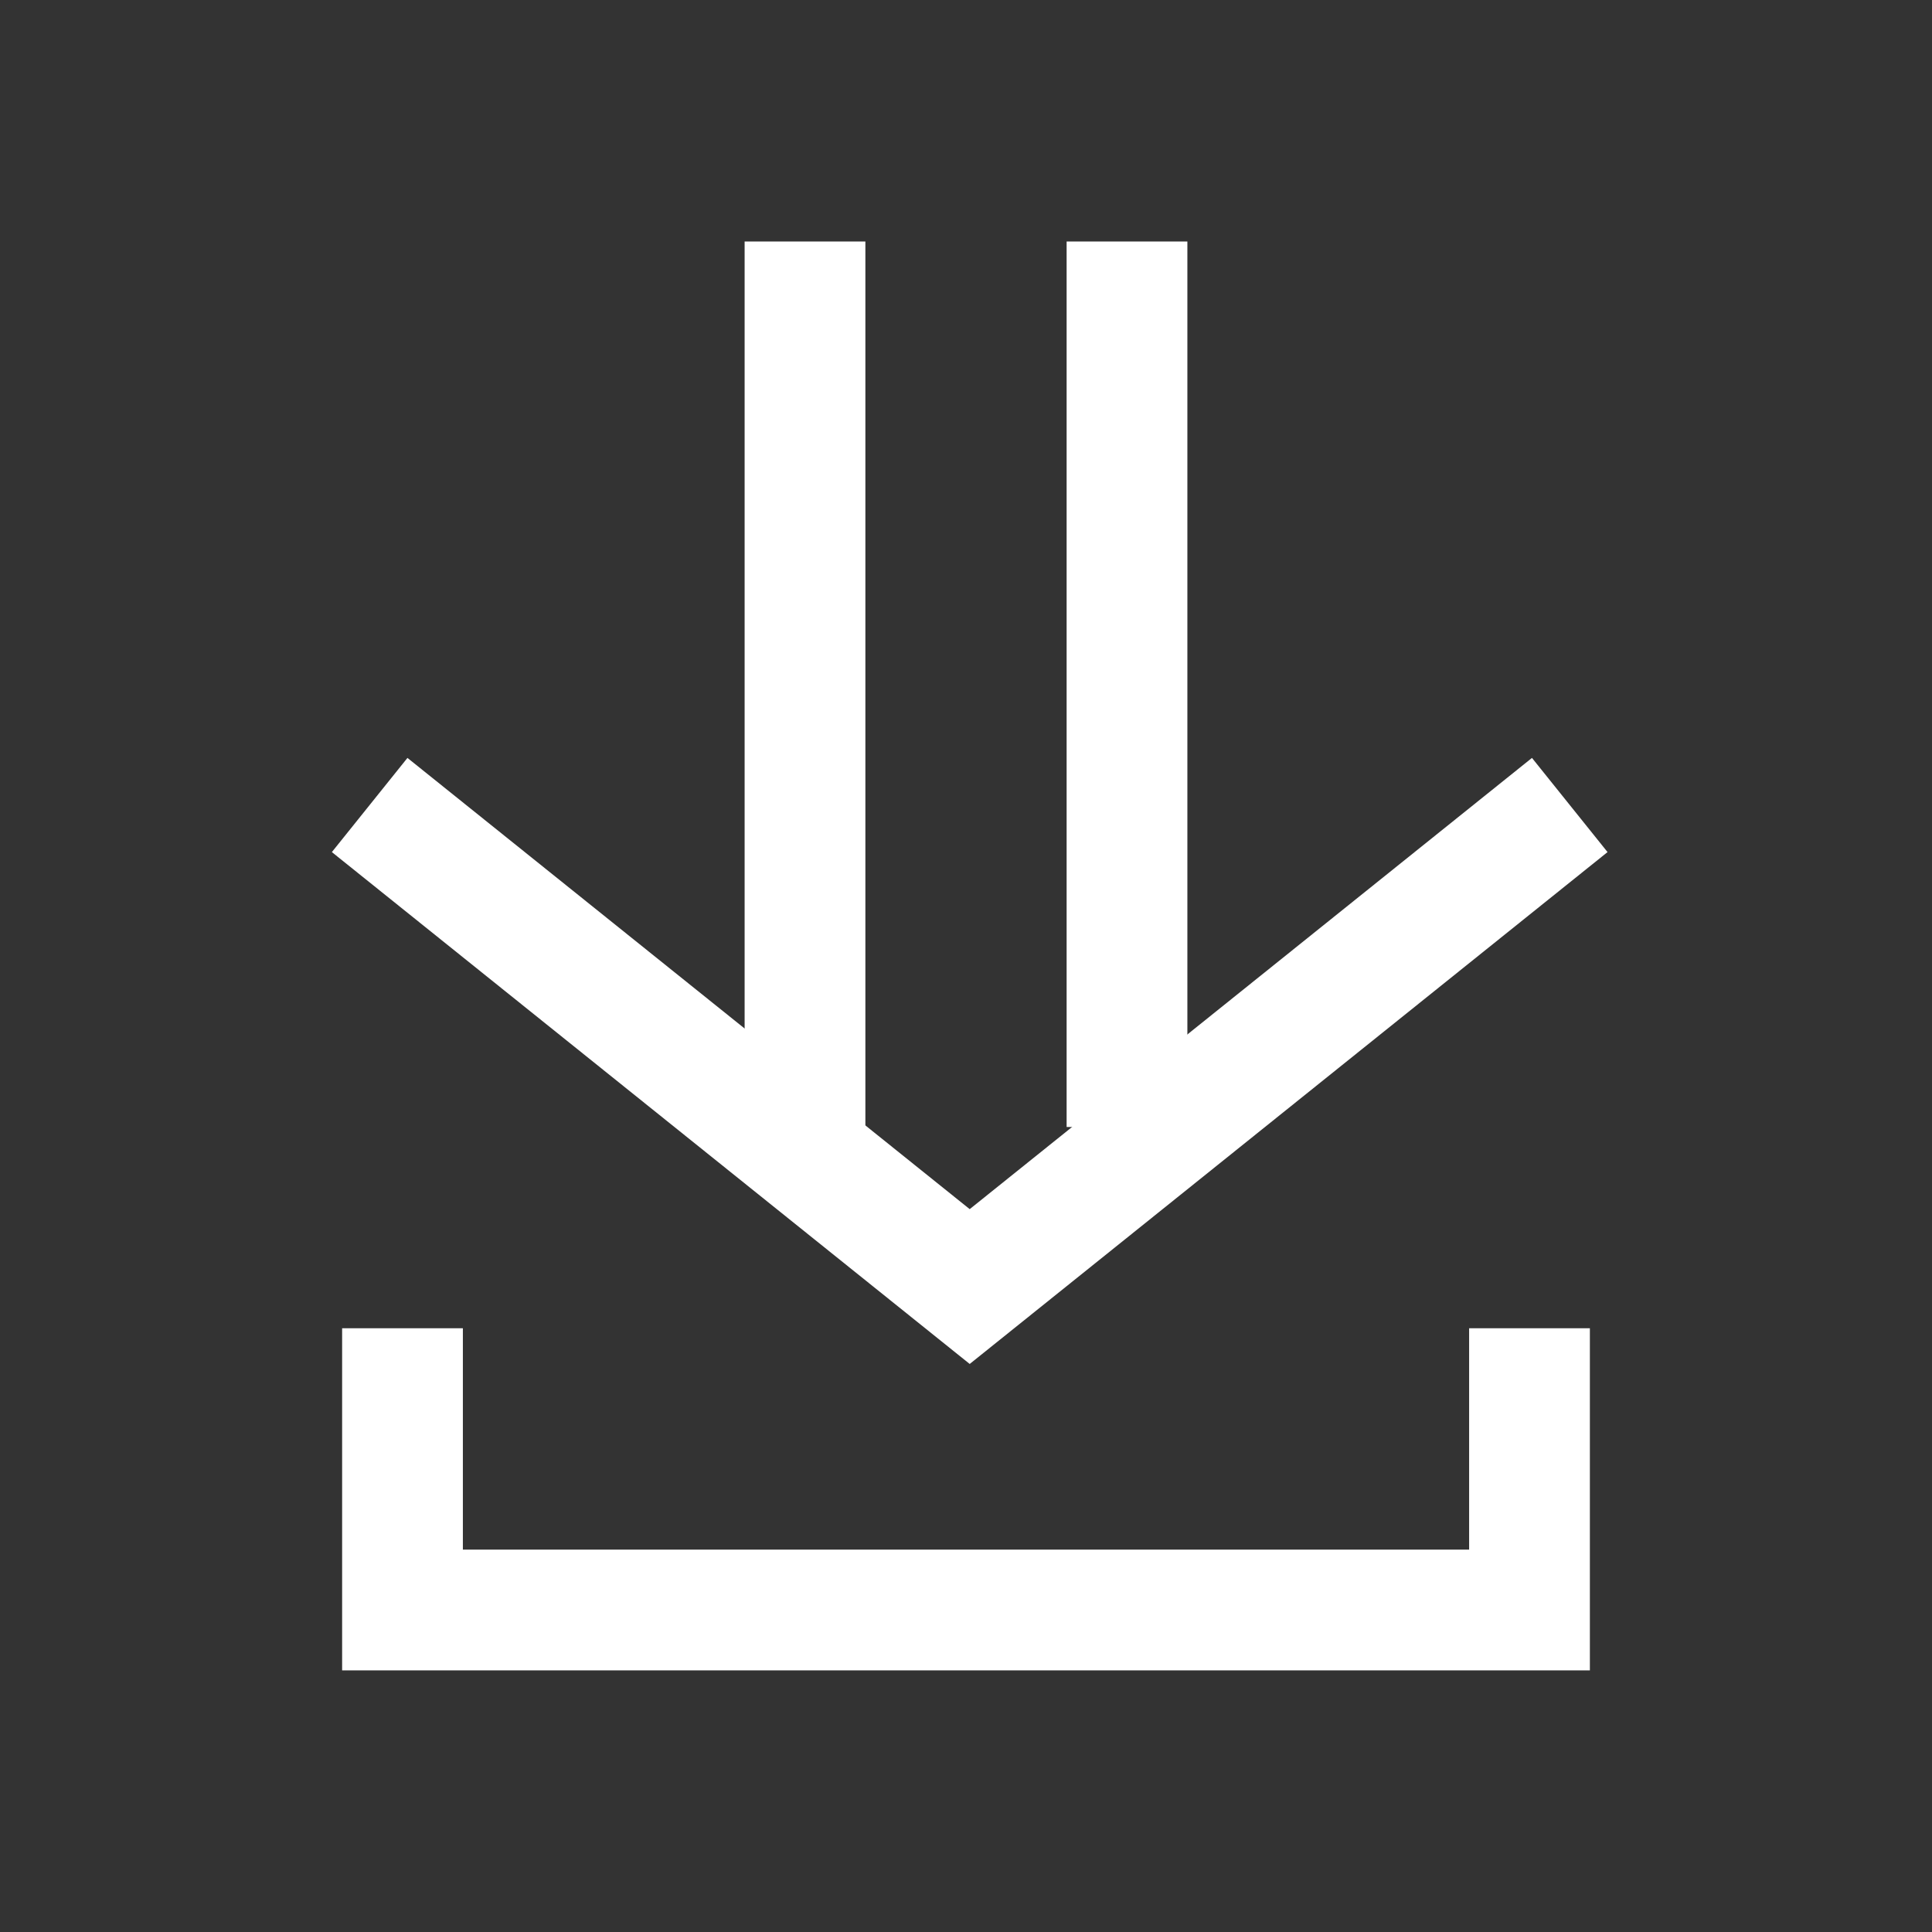 <svg width="24" height="24" viewBox="0 0 24 24" fill="none" xmlns="http://www.w3.org/2000/svg">
    <rect x="0" y="0" width="24" height="24" fill="#333333" stroke="none"/>
    <path d="M5 16.5V20H19V16.5" stroke="white" stroke-width="1.5"></path>
    <path d="M10 3V14" stroke="white" stroke-width="1.5"></path>
    <path d="M14 3V14" stroke="white" stroke-width="1.5"></path>
    <path d="M4.592 10L12.046 15.982L19.5 10" stroke="white" stroke-width="1.5"></path>
</svg>
